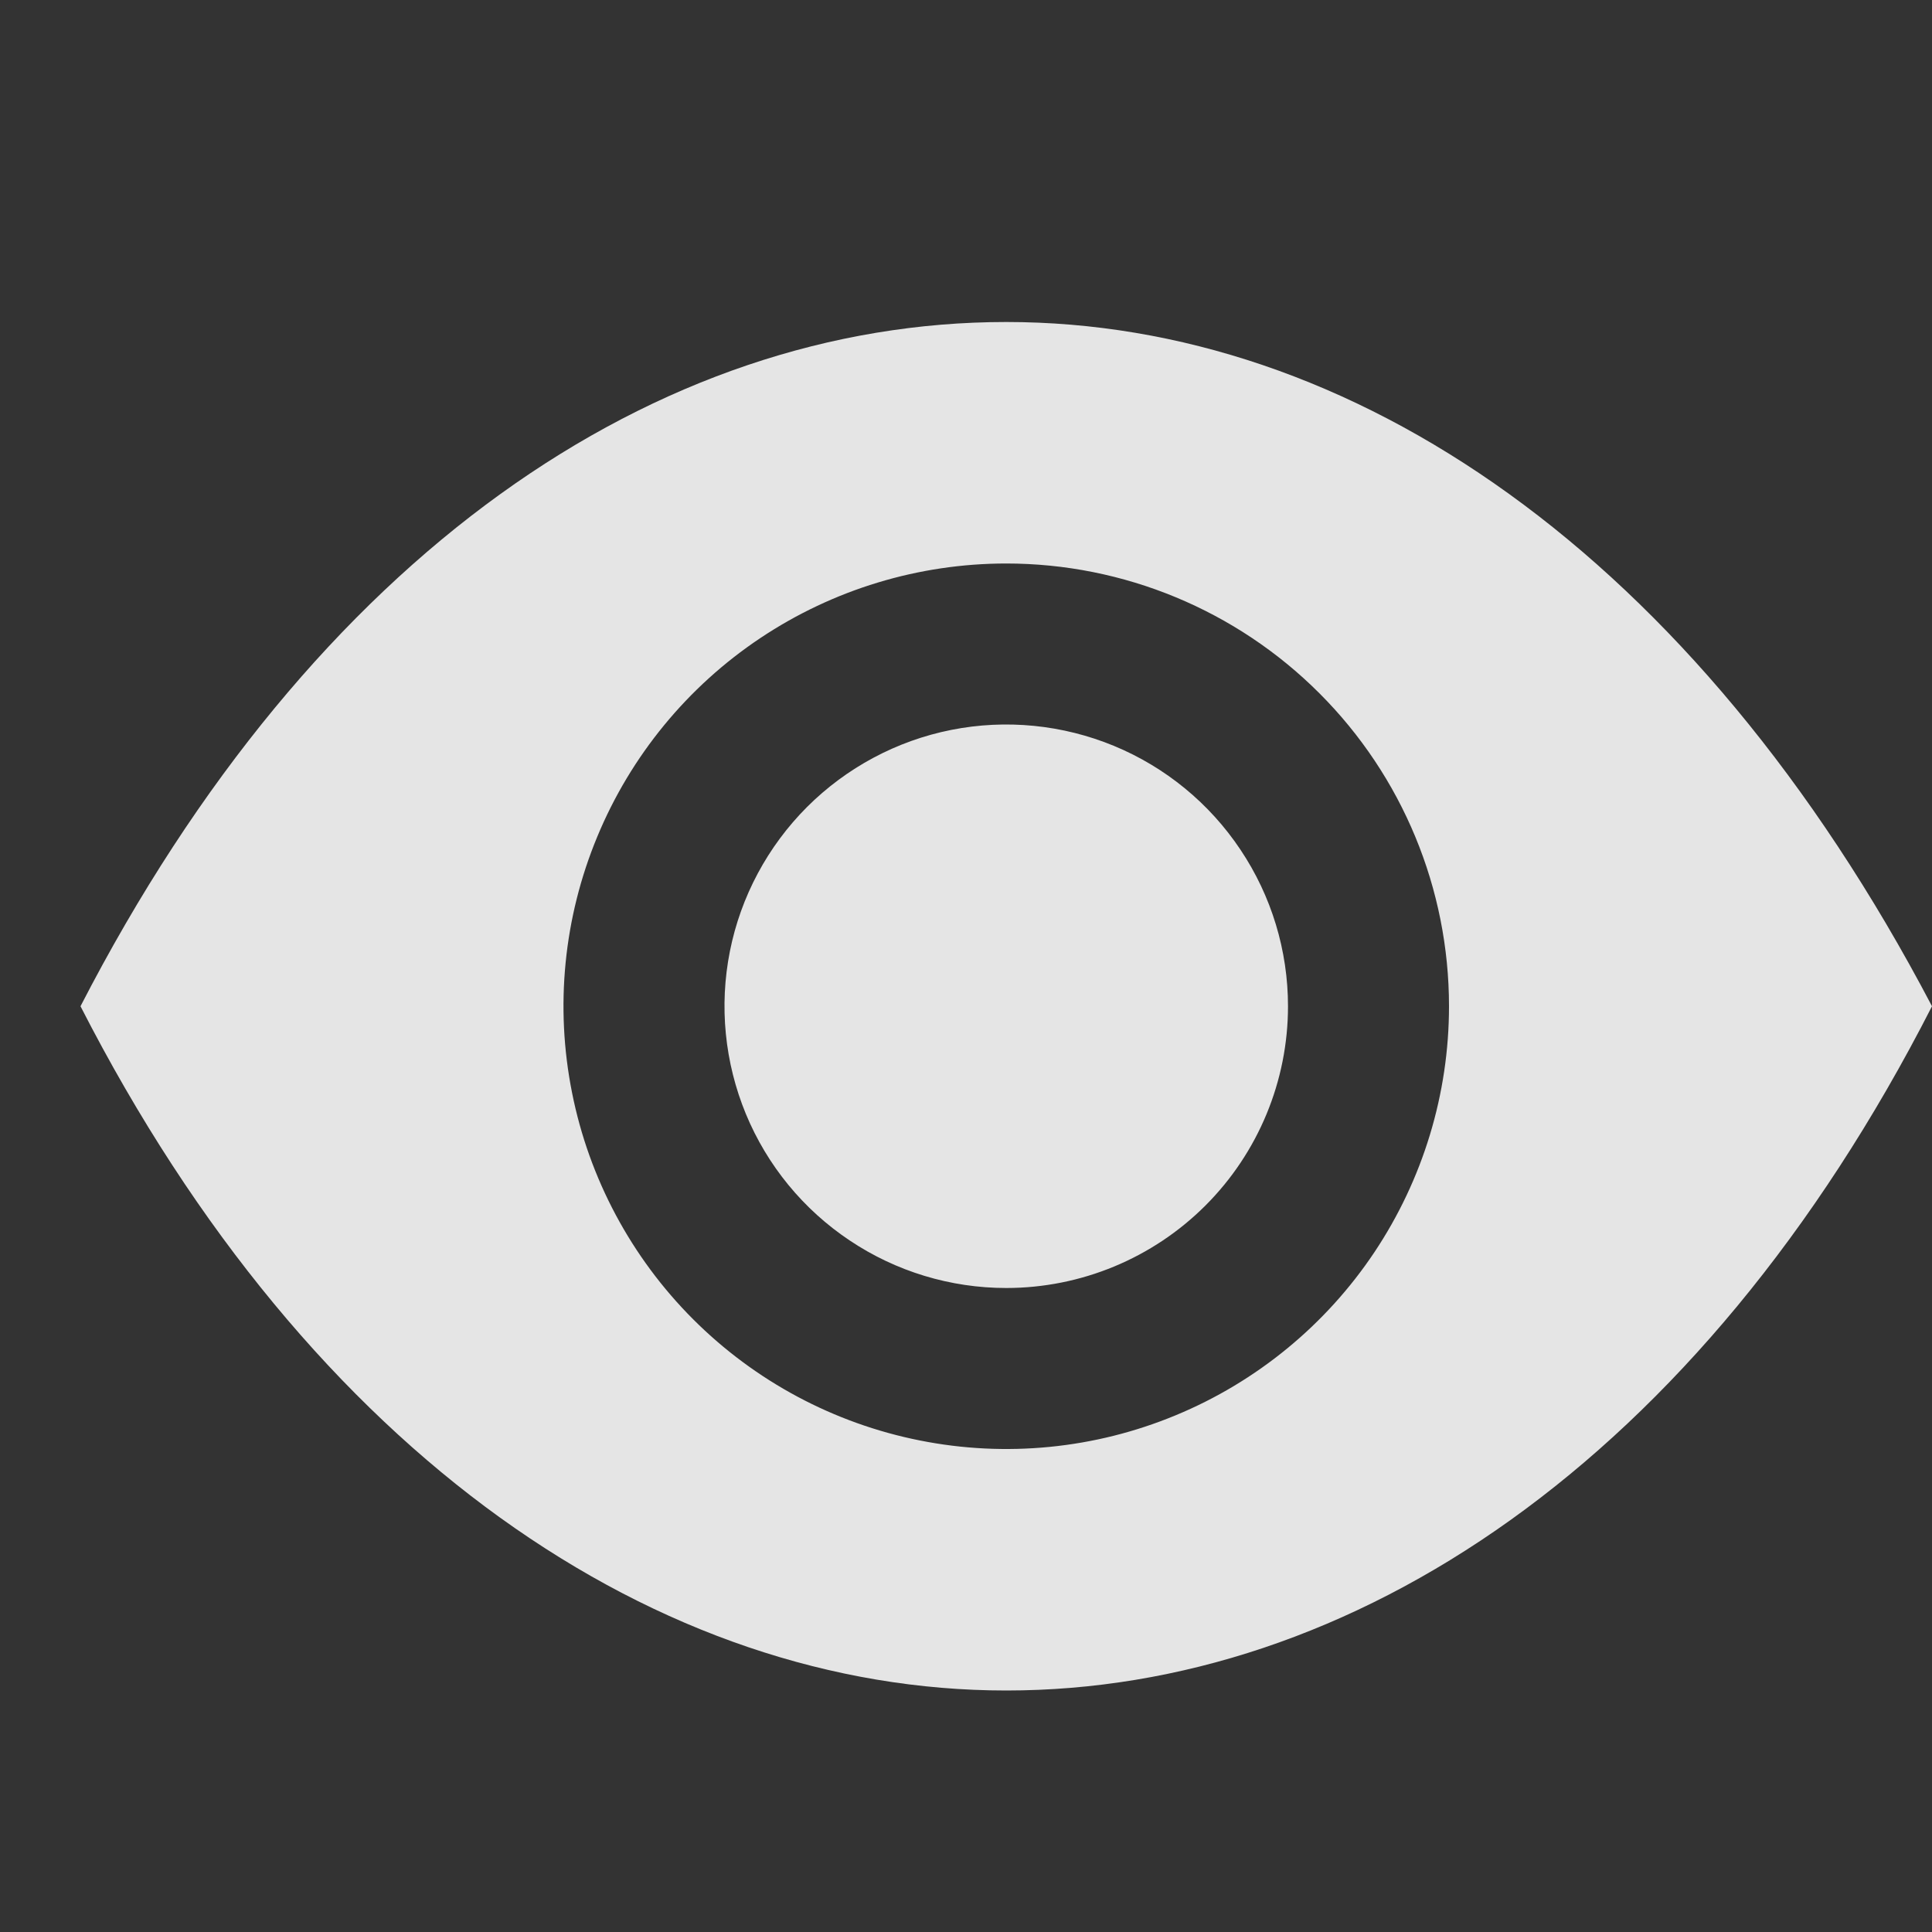 <svg width="24" height="24" viewBox="0 0 24 24" fill="none" xmlns="http://www.w3.org/2000/svg">
<rect x="0" y="0" width="24" height="24" fill="#333333" stroke="none"/>
<path fill-rule="evenodd" clip-rule="evenodd" d="M12.5 21C8.2 21 3.87 18.11 1 12.5C3.9 6.87 8.17 4 12.5 4C16.78 4 21.04 6.86 24 12.5C21.1 18.18 16.78 21 12.5 21ZM12.5 7C11.412 7 10.349 7.323 9.444 7.927C8.54 8.531 7.835 9.39 7.419 10.395C7.002 11.4 6.893 12.506 7.106 13.573C7.318 14.64 7.842 15.62 8.611 16.389C9.38 17.158 10.36 17.682 11.427 17.894C12.494 18.107 13.6 17.998 14.605 17.581C15.61 17.165 16.469 16.46 17.073 15.556C17.677 14.651 18 13.588 18 12.5C18 11.041 17.421 9.642 16.389 8.611C15.358 7.58 13.959 7 12.5 7ZM12.5 16C11.808 16 11.131 15.795 10.556 15.41C9.98 15.026 9.531 14.479 9.266 13.839C9.002 13.2 8.932 12.496 9.067 11.817C9.202 11.138 9.536 10.515 10.025 10.025C10.515 9.536 11.138 9.202 11.817 9.067C12.496 8.932 13.2 9.002 13.839 9.266C14.479 9.531 15.026 9.98 15.41 10.556C15.795 11.131 16 11.808 16 12.5C16 13.428 15.631 14.319 14.975 14.975C14.319 15.631 13.428 16 12.5 16Z" fill="white" fill-opacity="0.87"/>
</svg>
